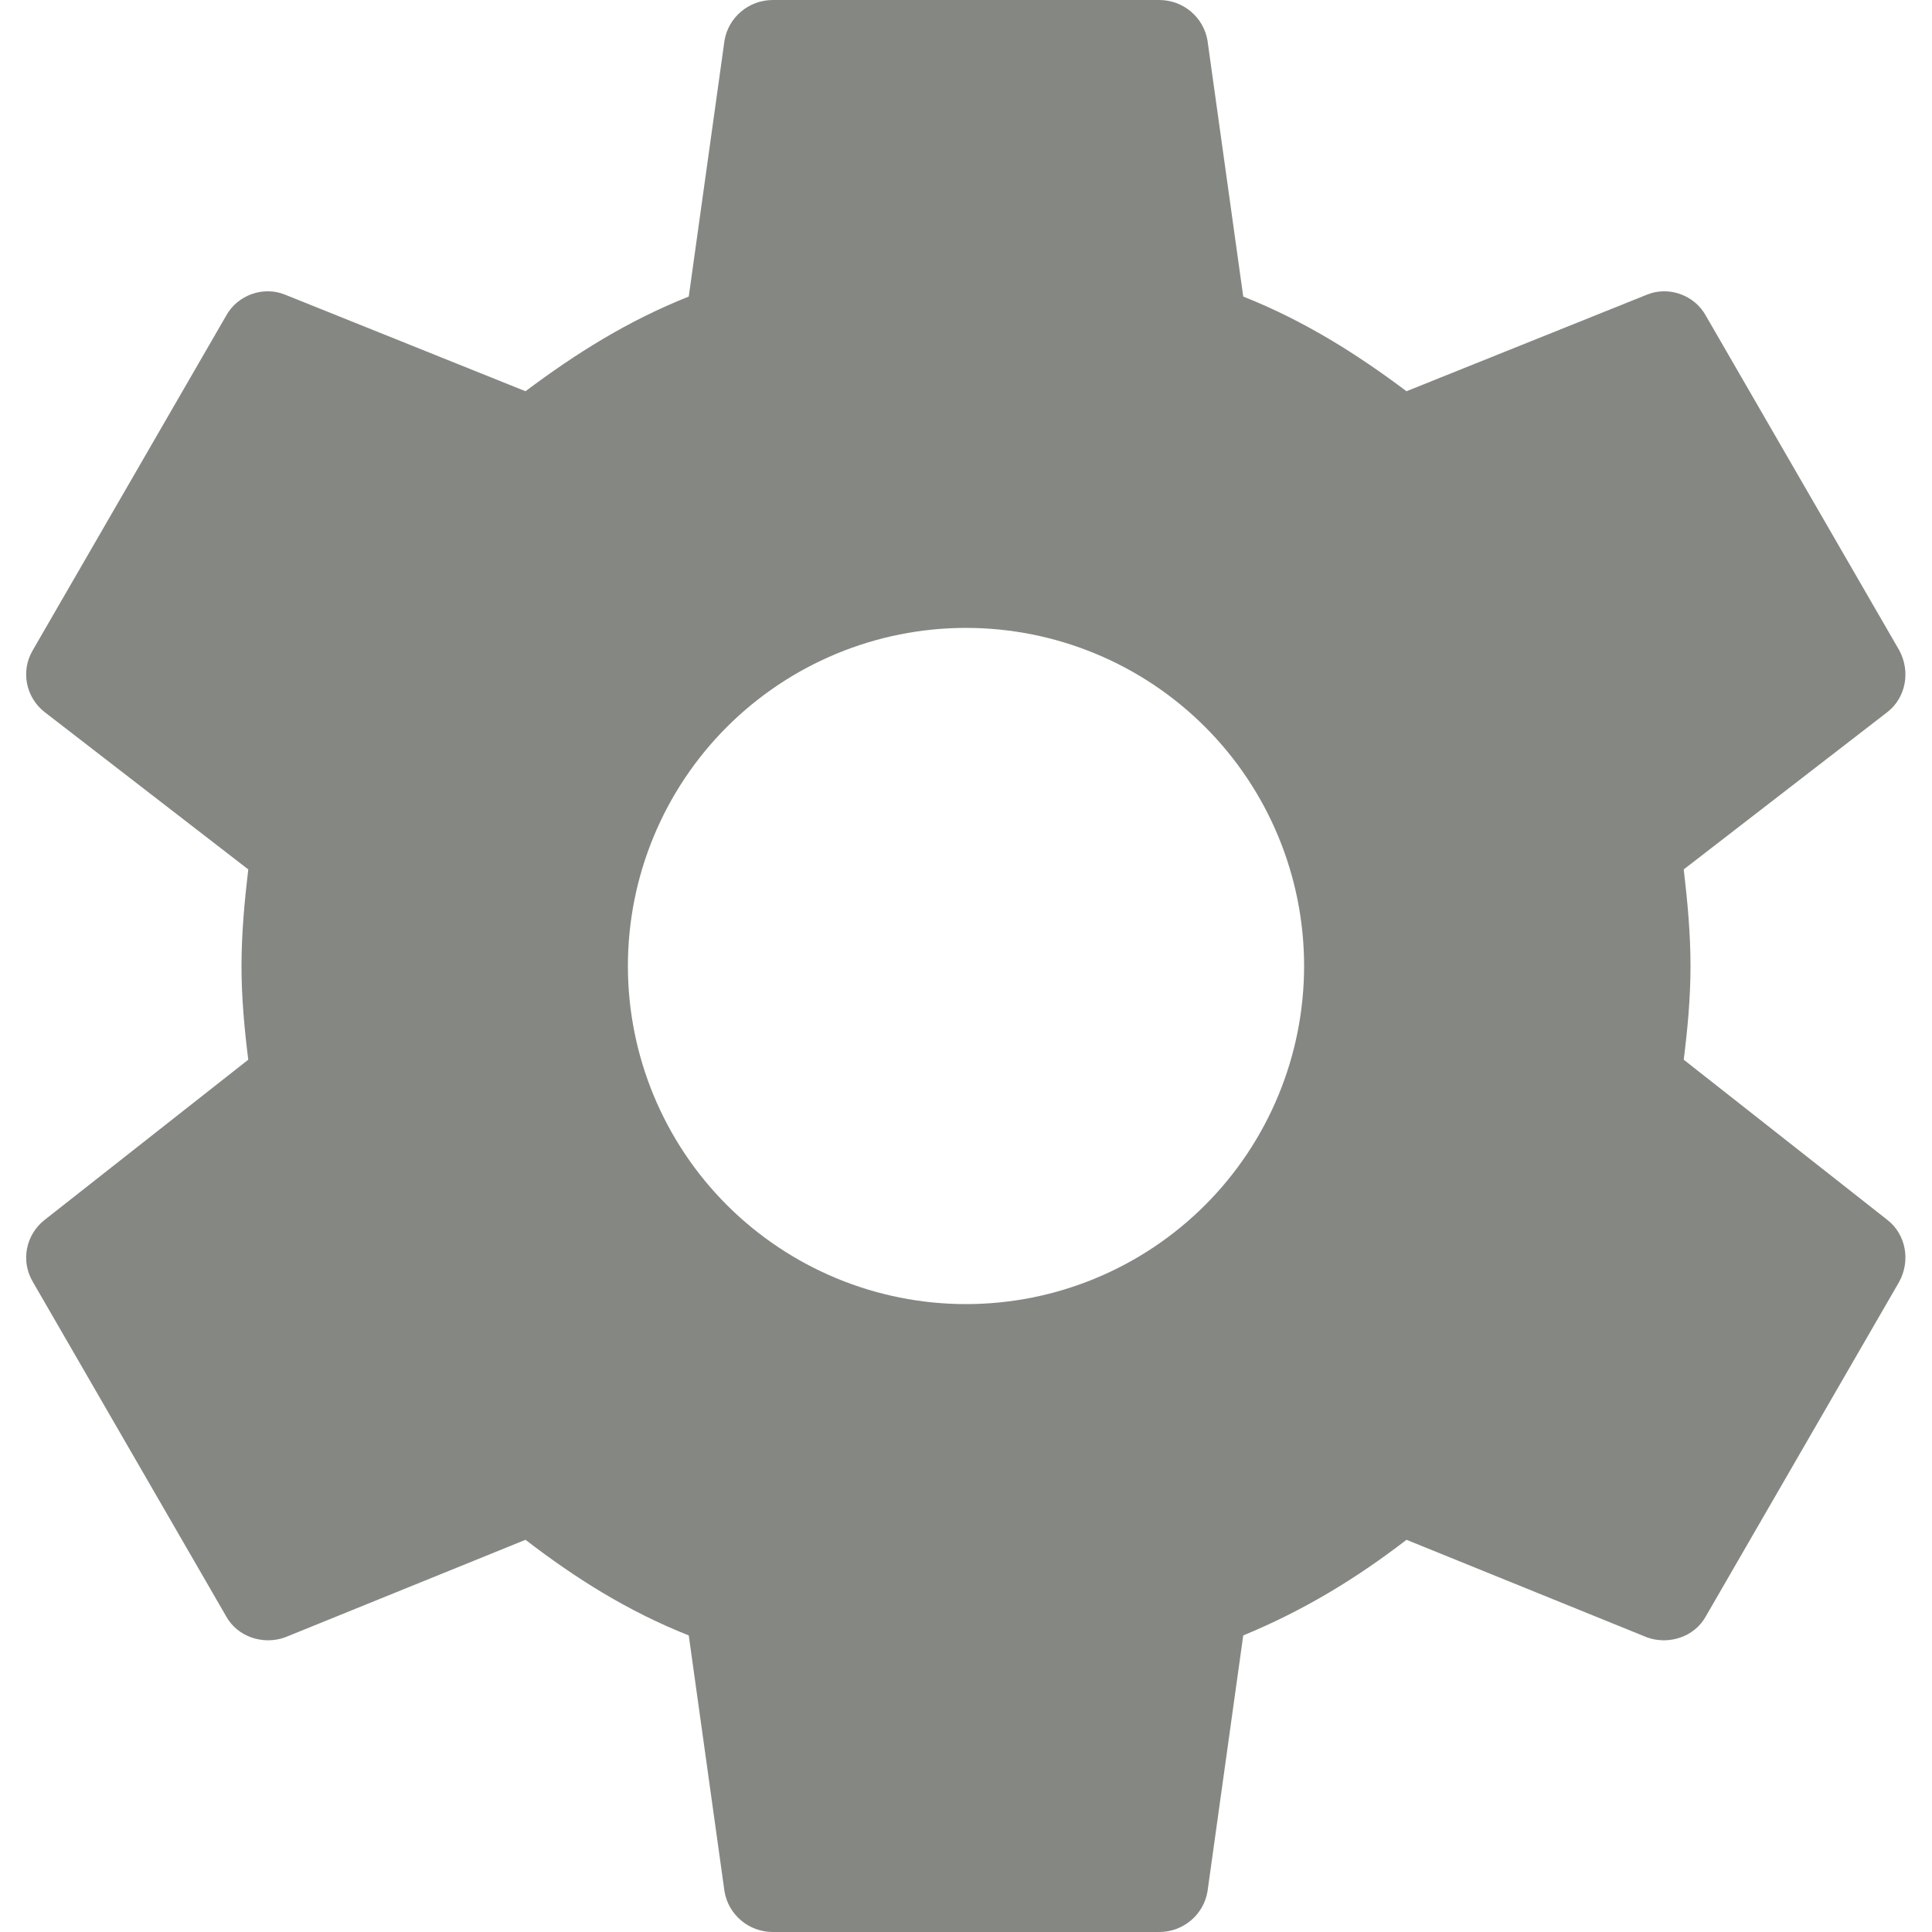 <svg width="20" height="20" viewBox="0 0 20 20" fill="none" xmlns="http://www.w3.org/2000/svg">
<path d="M10 13.5C9.072 13.5 8.182 13.131 7.525 12.475C6.869 11.819 6.5 10.928 6.5 10C6.5 9.072 6.869 8.181 7.525 7.525C8.182 6.869 9.072 6.5 10 6.5C10.928 6.5 11.819 6.869 12.475 7.525C13.131 8.181 13.5 9.072 13.5 10C13.5 10.928 13.131 11.819 12.475 12.475C11.819 13.131 10.928 13.5 10 13.5ZM17.43 10.97C17.47 10.65 17.5 10.33 17.5 10C17.5 9.67 17.47 9.34 17.43 9L19.54 7.37C19.73 7.22 19.78 6.95 19.66 6.73L17.66 3.27C17.54 3.05 17.27 2.96 17.05 3.05L14.56 4.05C14.04 3.66 13.5 3.32 12.87 3.07L12.5 0.42C12.46 0.18 12.25 0 12 0H8C7.75 0 7.54 0.18 7.5 0.42L7.13 3.07C6.5 3.32 5.96 3.66 5.44 4.05L2.95 3.05C2.73 2.96 2.46 3.05 2.34 3.27L0.34 6.73C0.21 6.95 0.27 7.22 0.46 7.37L2.57 9C2.53 9.34 2.5 9.67 2.5 10C2.5 10.33 2.53 10.65 2.57 10.97L0.46 12.63C0.27 12.78 0.21 13.05 0.34 13.27L2.34 16.73C2.46 16.95 2.73 17.03 2.95 16.95L5.44 15.94C5.96 16.34 6.5 16.68 7.13 16.93L7.5 19.58C7.54 19.82 7.75 20 8 20H12C12.25 20 12.46 19.82 12.5 19.58L12.87 16.93C13.5 16.67 14.04 16.34 14.56 15.94L17.05 16.95C17.27 17.03 17.54 16.95 17.66 16.73L19.66 13.27C19.78 13.05 19.73 12.78 19.54 12.63L17.43 10.97Z" fill="#858882"/>
</svg>
